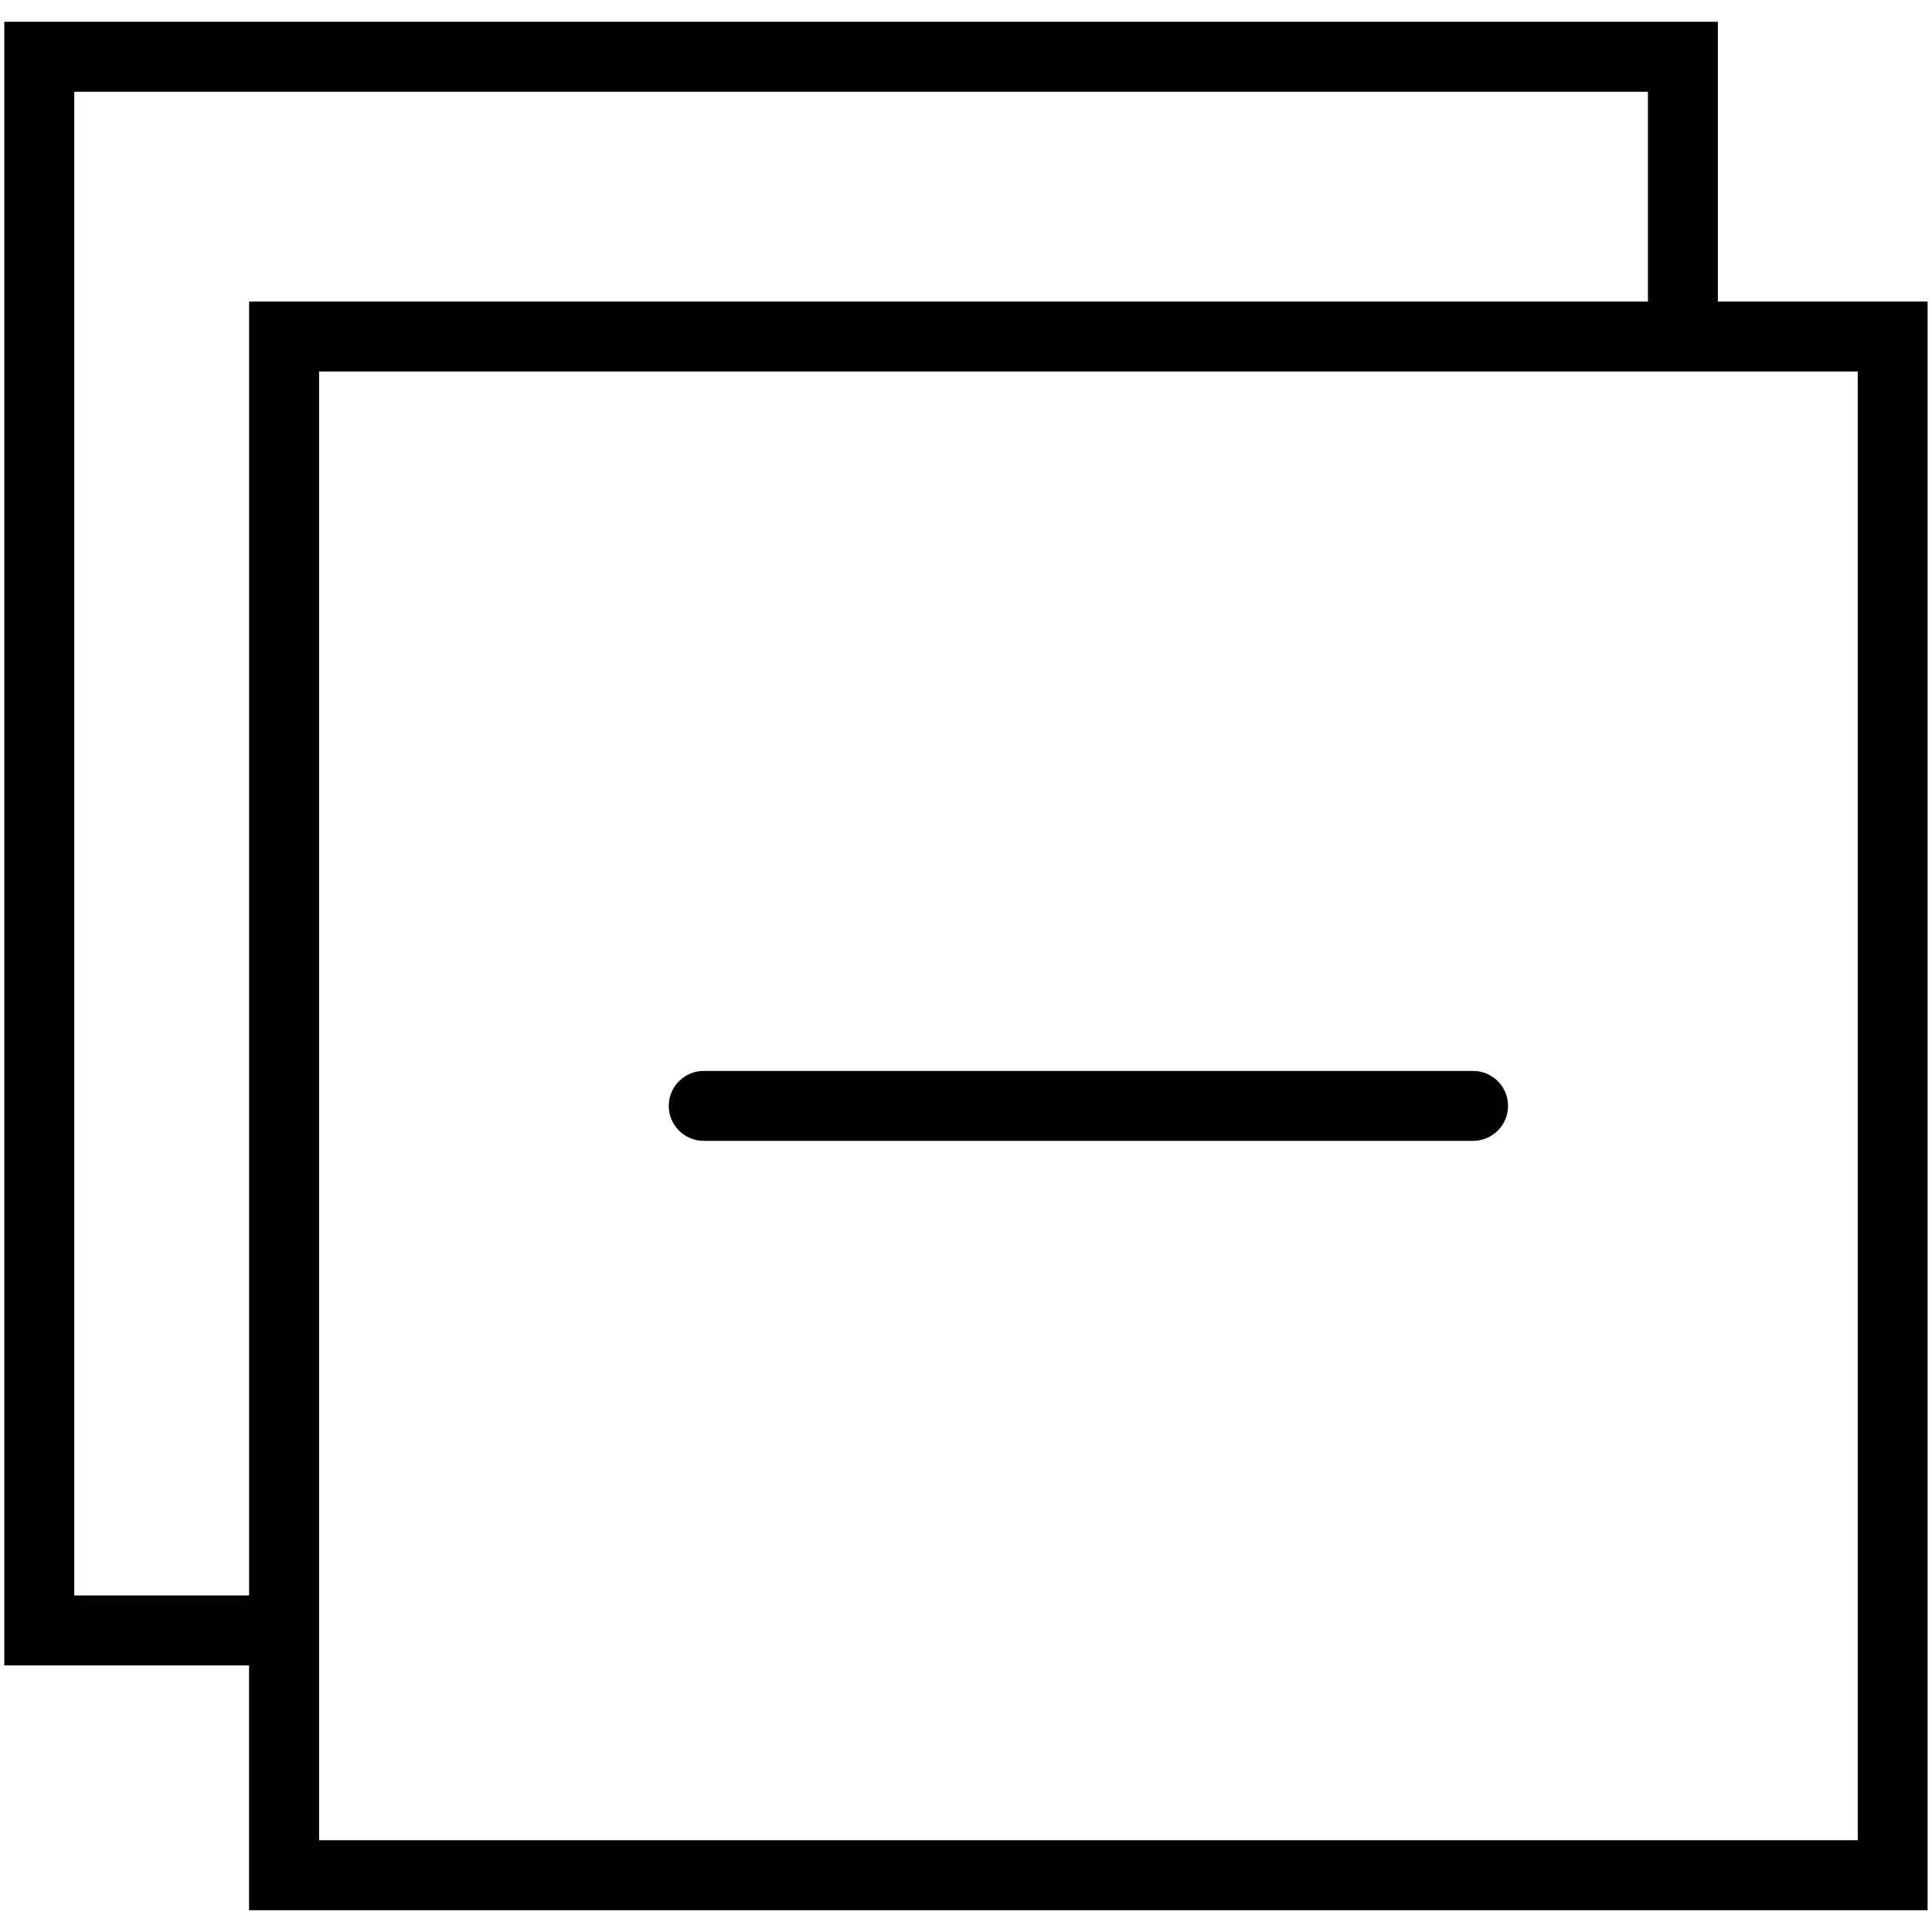<!-- Generated by IcoMoon.io -->
<svg version="1.1" xmlns="http://www.w3.org/2000/svg" width="32" height="32" viewBox="0 0 32 32">
<path d="M28.453 4.995v-4.634h-28.382v27.223h4.054v4.055h27.802v-26.644h-3.475zM1.23 26.426v-24.906h26.065v3.475h-23.169v21.431h-2.896zM30.77 30.48h-25.485v-24.327h25.485v24.327z"></path>
<path d="M24.978 18.317c0-0.32-0.259-0.579-0.579-0.579h-12.743c-0.32 0-0.579 0.259-0.579 0.579s0.259 0.579 0.579 0.579h12.743c0.32 0 0.579-0.259 0.579-0.579z"></path>
</svg>
